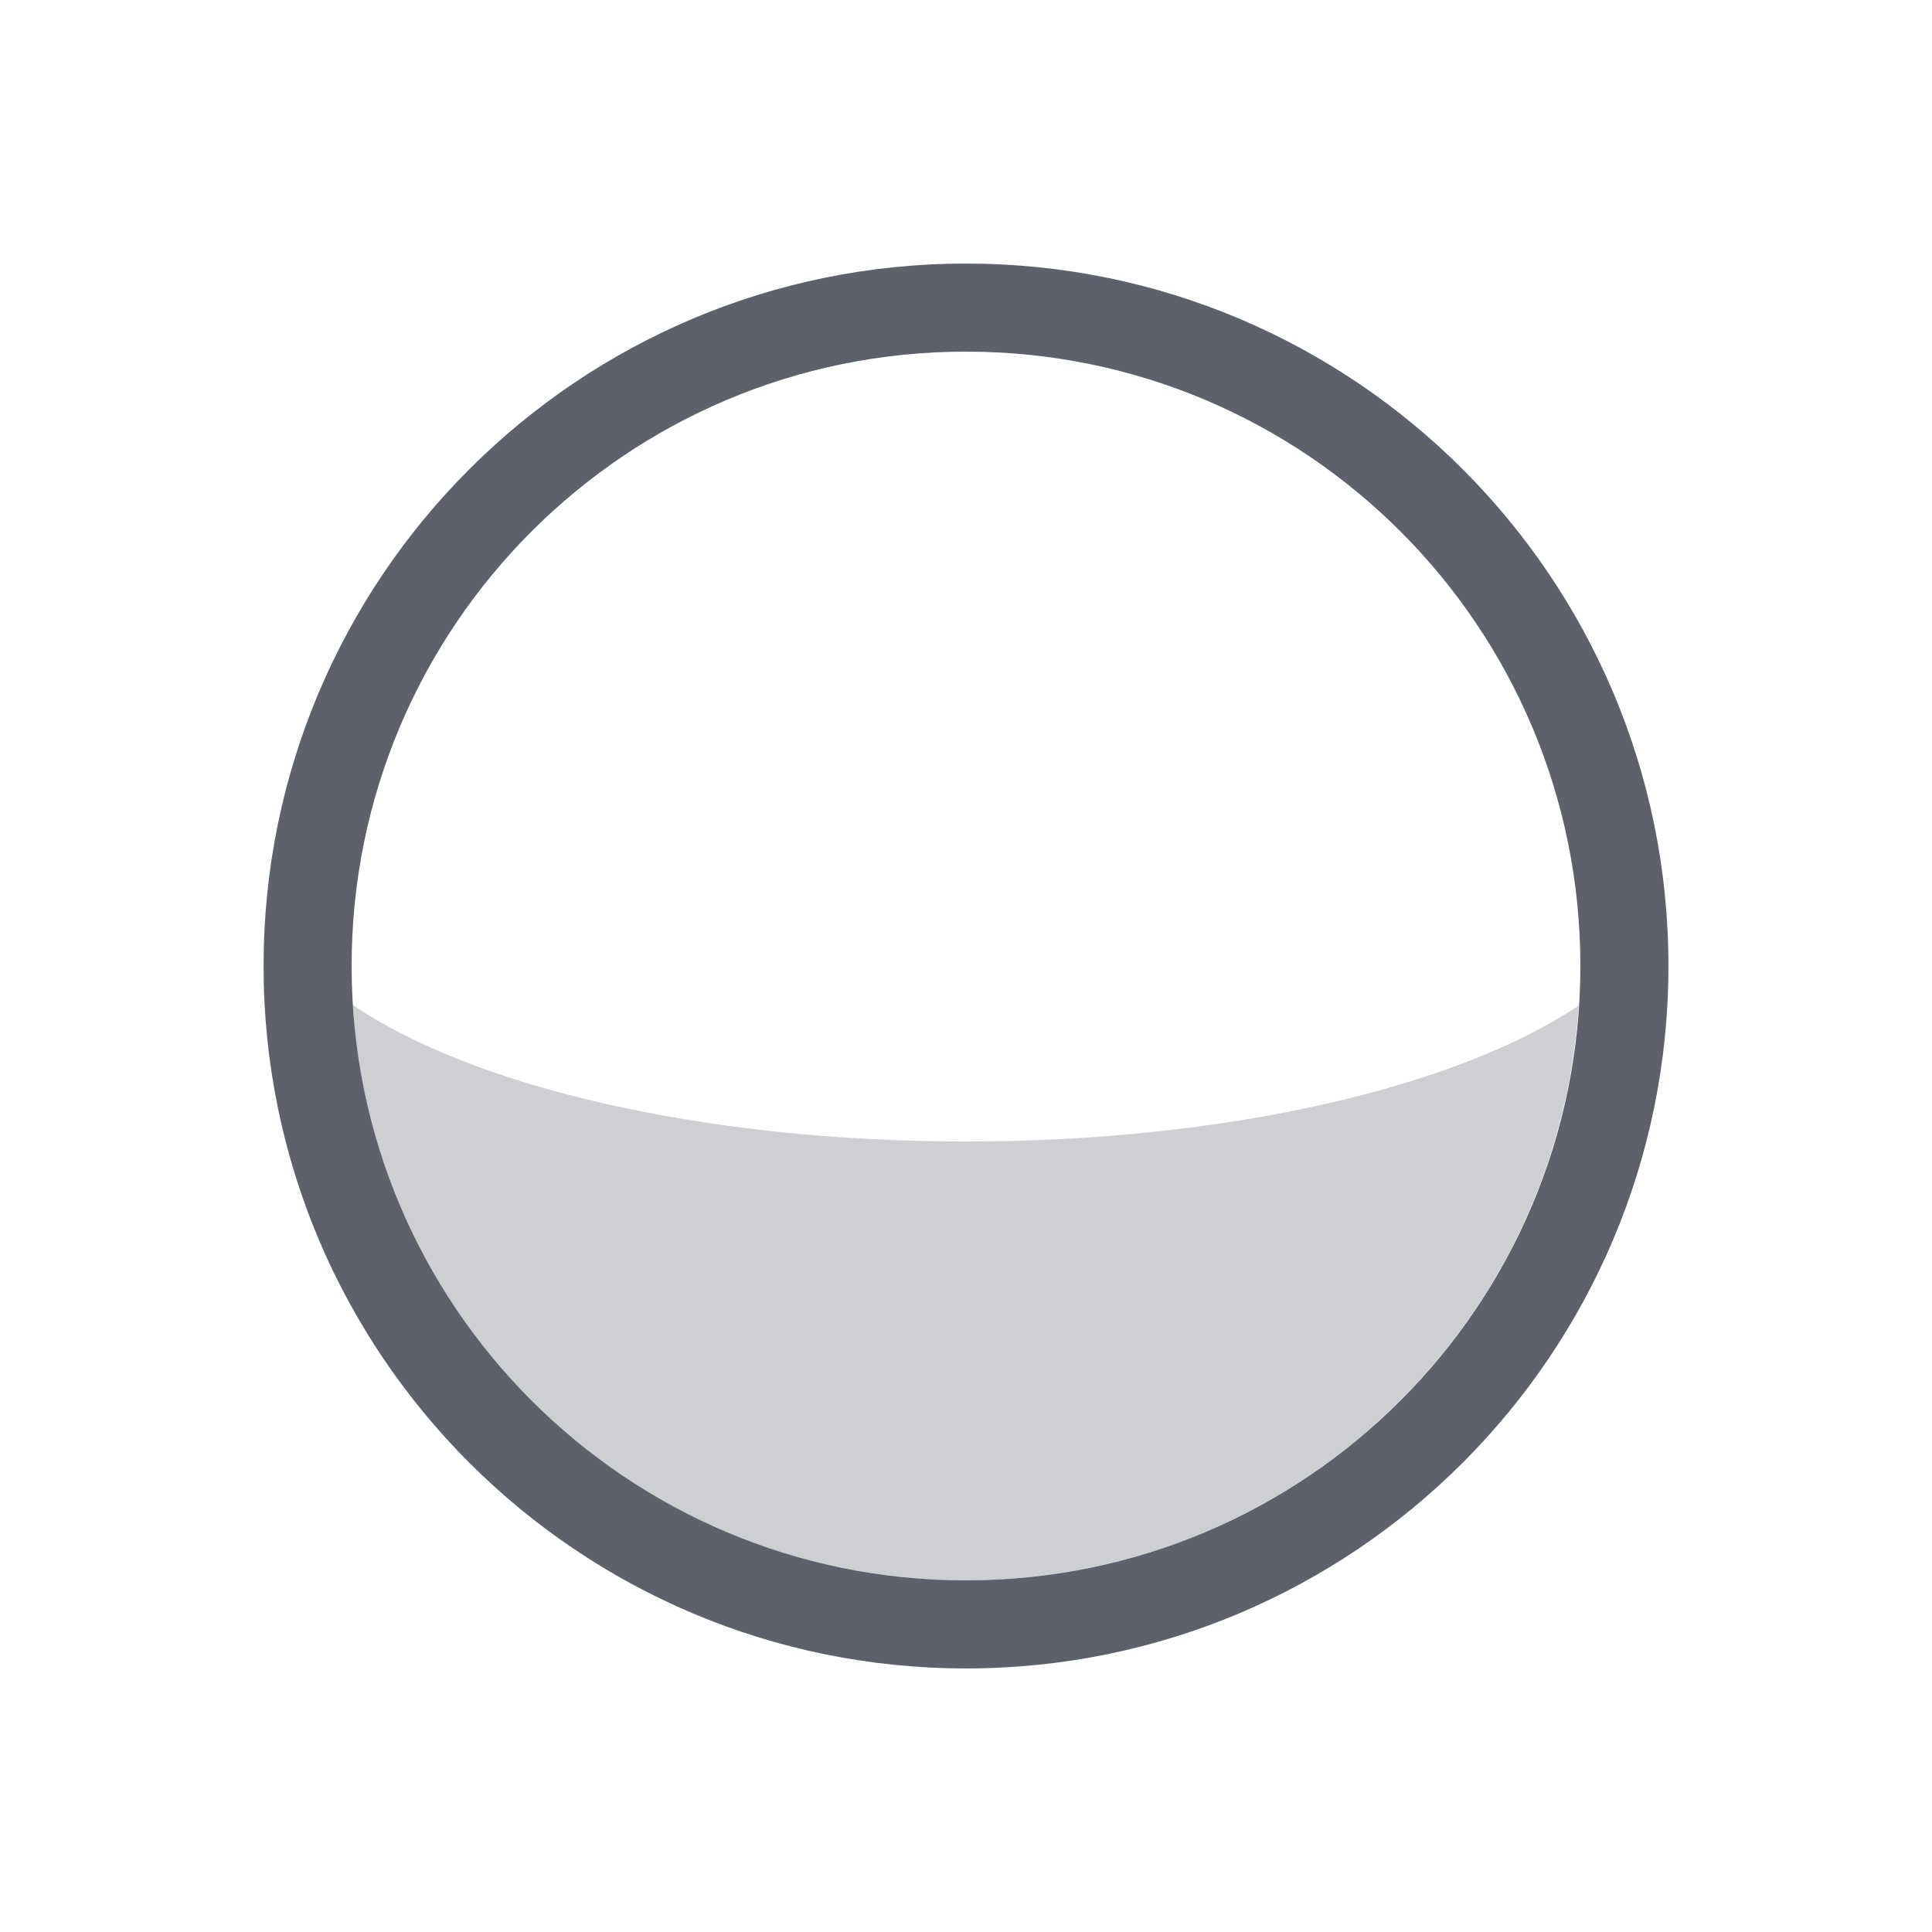 <?xml version="1.0" encoding="UTF-8"?>
<svg xmlns="http://www.w3.org/2000/svg" xmlns:xlink="http://www.w3.org/1999/xlink" width="12pt" height="12pt" viewBox="0 0 12 12" version="1.1">
<defs>
<filter id="alpha" filterUnits="objectBoundingBox" x="0%" y="0%" width="100%" height="100%">
  <feColorMatrix type="matrix" in="SourceGraphic" values="0 0 0 0 1 0 0 0 0 1 0 0 0 0 1 0 0 0 1 0"/>
</filter>
<mask id="mask0">
  <g filter="url(#alpha)">
<rect x="0" y="0" width="12" height="12" style="fill:rgb(0%,0%,0%);fill-opacity:0.302;stroke:none;"/>
  </g>
</mask>
<clipPath id="clip1">
  <rect width="12" height="12"/>
</clipPath>
<g id="surface6" clip-path="url(#clip1)">
<path style=" stroke:none;fill-rule:nonzero;fill:rgb(36.078%,38.039%,42.353%);fill-opacity:1;" d="M 1.656 5.598 C 1.656 5.609 1.656 5.625 1.652 5.637 C 1.656 5.625 1.656 5.617 1.656 5.605 C 1.656 5.602 1.656 5.602 1.656 5.598 Z M 2.191 6.242 C 2.316 8.254 3.984 9.816 6 9.816 C 8.012 9.816 9.676 8.254 9.805 6.246 C 9.055 6.75 7.629 7.09 6 7.09 C 4.367 7.09 2.938 6.75 2.191 6.242 Z M 10.344 6.375 C 10.336 6.457 10.328 6.539 10.316 6.621 C 10.328 6.539 10.336 6.457 10.344 6.375 Z M 1.66 6.445 C 1.68 6.637 1.715 6.824 1.762 7.012 C 1.715 6.824 1.68 6.641 1.66 6.445 Z M 1.762 7.012 C 1.773 7.062 1.785 7.113 1.797 7.164 C 1.785 7.113 1.773 7.062 1.762 7.012 Z M 1.797 7.164 C 1.848 7.344 1.906 7.523 1.98 7.699 C 1.906 7.527 1.848 7.344 1.797 7.164 Z M 10.289 6.793 C 10.273 6.879 10.254 6.969 10.23 7.055 C 10.254 6.969 10.273 6.879 10.289 6.793 Z M 10.188 7.219 C 10.164 7.305 10.137 7.387 10.105 7.469 C 10.133 7.387 10.164 7.305 10.188 7.219 Z M 10.047 7.629 C 10.012 7.715 9.973 7.797 9.934 7.883 C 9.973 7.797 10.012 7.715 10.047 7.629 Z M 1.98 7.699 C 2.039 7.832 2.102 7.965 2.168 8.09 C 2.102 7.965 2.035 7.832 1.98 7.699 Z M 9.871 8.012 C 9.828 8.09 9.785 8.168 9.738 8.242 C 9.785 8.168 9.828 8.09 9.871 8.012 Z M 2.227 8.184 C 2.277 8.27 2.328 8.363 2.387 8.445 C 2.332 8.359 2.277 8.273 2.227 8.184 Z M 9.641 8.398 C 9.602 8.461 9.559 8.52 9.516 8.578 C 9.559 8.52 9.602 8.461 9.641 8.398 Z M 2.516 8.621 C 2.559 8.68 2.602 8.734 2.648 8.789 C 2.602 8.734 2.562 8.676 2.52 8.621 Z M 9.391 8.746 C 9.344 8.801 9.293 8.855 9.242 8.91 C 9.293 8.855 9.344 8.801 9.391 8.746 Z M 2.793 8.953 C 2.84 9.004 2.887 9.055 2.934 9.102 C 2.887 9.055 2.84 9.004 2.793 8.953 Z M 9.102 9.066 C 9.055 9.113 9.004 9.16 8.953 9.207 C 9.004 9.16 9.055 9.113 9.102 9.066 Z M 3.09 9.242 C 3.145 9.293 3.199 9.344 3.254 9.391 C 3.199 9.344 3.145 9.293 3.09 9.242 Z M 8.789 9.355 C 8.734 9.398 8.68 9.441 8.621 9.484 C 8.676 9.441 8.734 9.398 8.789 9.355 Z M 3.422 9.516 C 3.48 9.559 3.539 9.602 3.602 9.641 C 3.539 9.602 3.48 9.559 3.422 9.516 Z M 8.445 9.613 C 8.359 9.668 8.273 9.723 8.184 9.773 C 8.27 9.723 8.363 9.672 8.445 9.613 Z M 3.758 9.738 C 3.832 9.785 3.91 9.828 3.988 9.871 C 3.91 9.828 3.832 9.785 3.758 9.738 Z M 4.117 9.934 C 4.203 9.973 4.285 10.012 4.371 10.047 C 4.285 10.012 4.203 9.973 4.117 9.934 Z M 7.699 10.02 C 7.527 10.094 7.348 10.148 7.164 10.199 C 7.348 10.152 7.523 10.094 7.699 10.02 Z M 7.164 10.199 C 7.113 10.215 7.062 10.23 7.012 10.242 C 7.062 10.23 7.113 10.215 7.164 10.199 Z M 7.012 10.242 C 6.824 10.285 6.641 10.32 6.445 10.34 C 6.637 10.32 6.824 10.285 7.012 10.242 Z M 4.531 10.105 C 4.613 10.133 4.695 10.164 4.781 10.188 C 4.695 10.164 4.613 10.137 4.531 10.105 Z M 4.945 10.23 C 5.031 10.254 5.121 10.273 5.207 10.289 C 5.121 10.273 5.031 10.254 4.945 10.23 Z M 5.379 10.316 C 5.461 10.328 5.543 10.336 5.625 10.344 C 5.543 10.336 5.461 10.328 5.379 10.316 Z M 5.379 10.316 "/>
</g>
</defs>
<g id="surface1">
<path style=" stroke:none;fill-rule:nonzero;fill:rgb(36.078%,38.039%,42.353%);fill-opacity:1;" d="M 6 1.637 C 3.59 1.637 1.637 3.59 1.637 6 C 1.637 8.41 3.59 10.363 6 10.363 C 8.41 10.363 10.363 8.41 10.363 6 C 10.363 3.59 8.41 1.637 6 1.637 Z M 6 2.184 C 8.109 2.184 9.816 3.891 9.816 6 C 9.816 8.109 8.109 9.816 6 9.816 C 3.891 9.816 2.184 8.109 2.184 6 C 2.184 3.891 3.891 2.184 6 2.184 Z M 6 2.184 "/>
<use xlink:href="#surface6" mask="url(#mask0)"/>
</g>
</svg>
